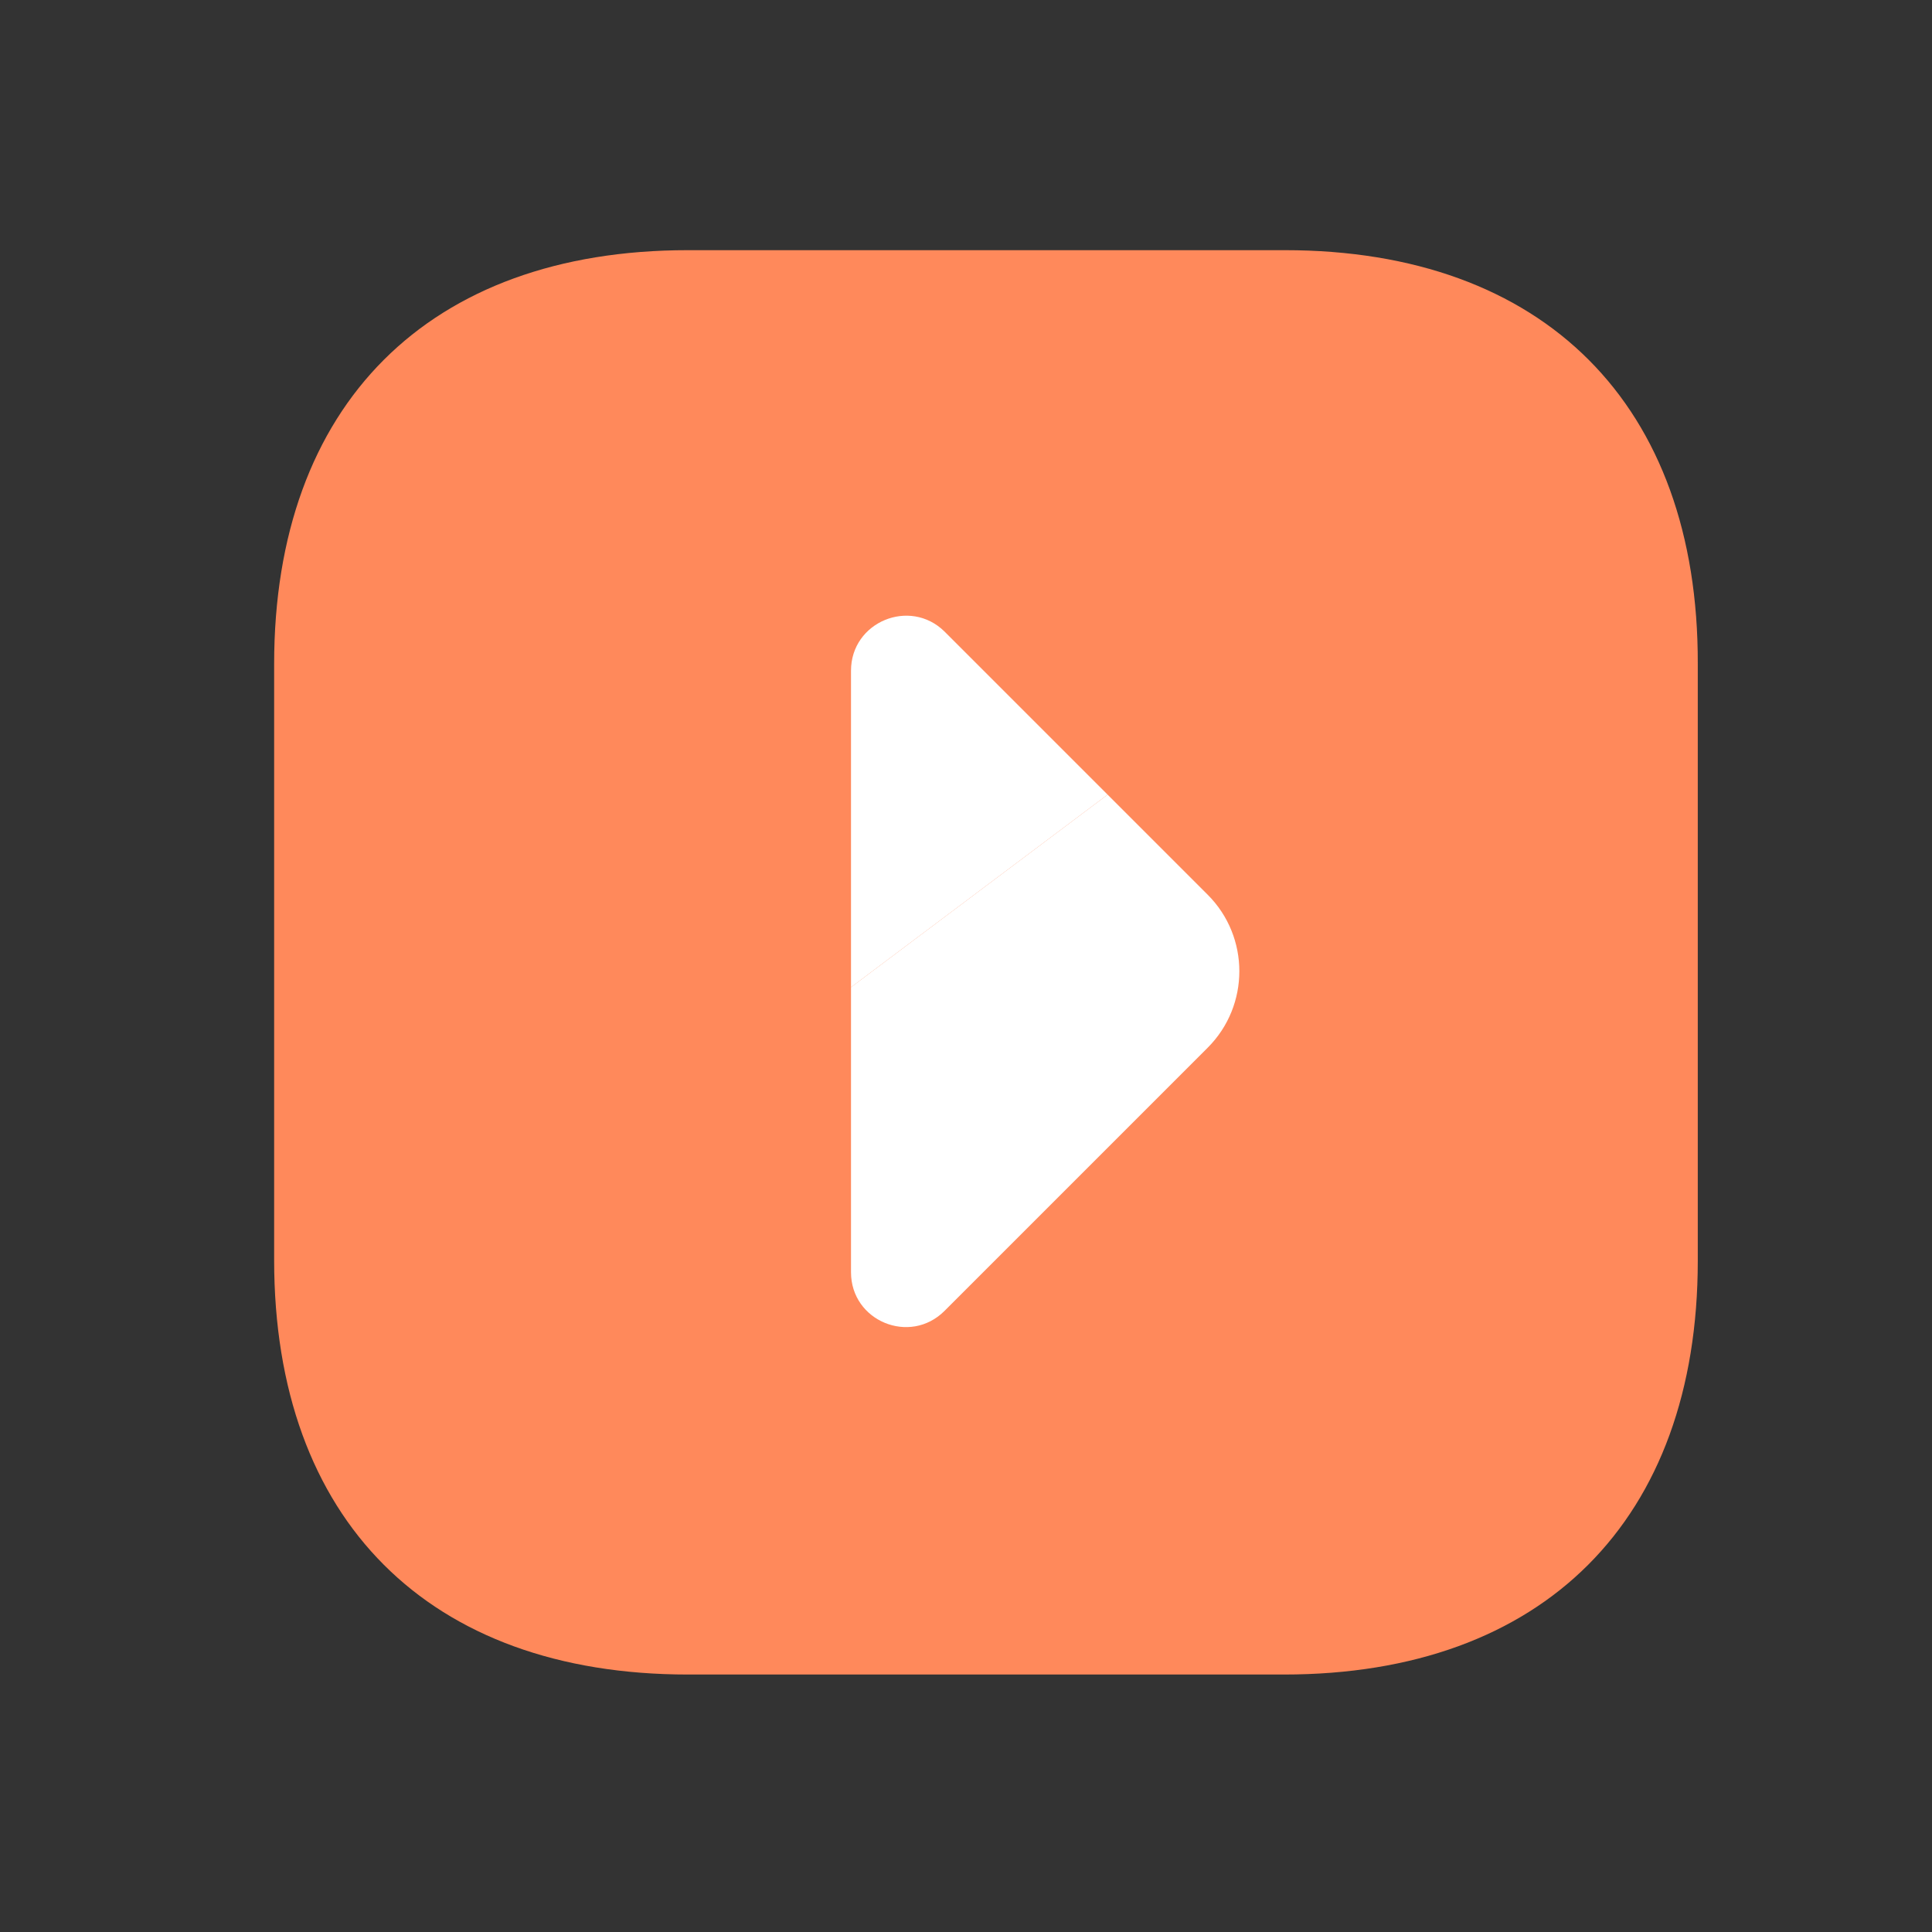 <svg width="164" height="164" viewBox="0 0 164 164" fill="none" xmlns="http://www.w3.org/2000/svg">
<rect x="0" y="0" width="164" height="164" fill="#333333" stroke="none"/>
<path d="M109.055 21.236H58.394C36.389 21.236 23.271 34.355 23.271 56.36V106.96C23.271 129.025 36.389 142.144 58.394 142.144H108.994C130.999 142.144 144.118 129.025 144.118 107.02V56.36C144.178 34.355 131.06 21.236 109.055 21.236Z" fill="#FF895B"/>
<path d="M94.021 67.454L72.239 83.802V107.999C72.239 112.14 77.243 114.21 80.176 111.277L102.518 88.934C106.098 85.354 106.098 79.531 102.518 75.951L94.021 67.454Z" fill="white"/>
<path d="M72.239 56.93V83.802L94.021 67.454L80.176 53.609C77.243 50.719 72.239 52.789 72.239 56.93Z" fill="white"/>
</svg>
